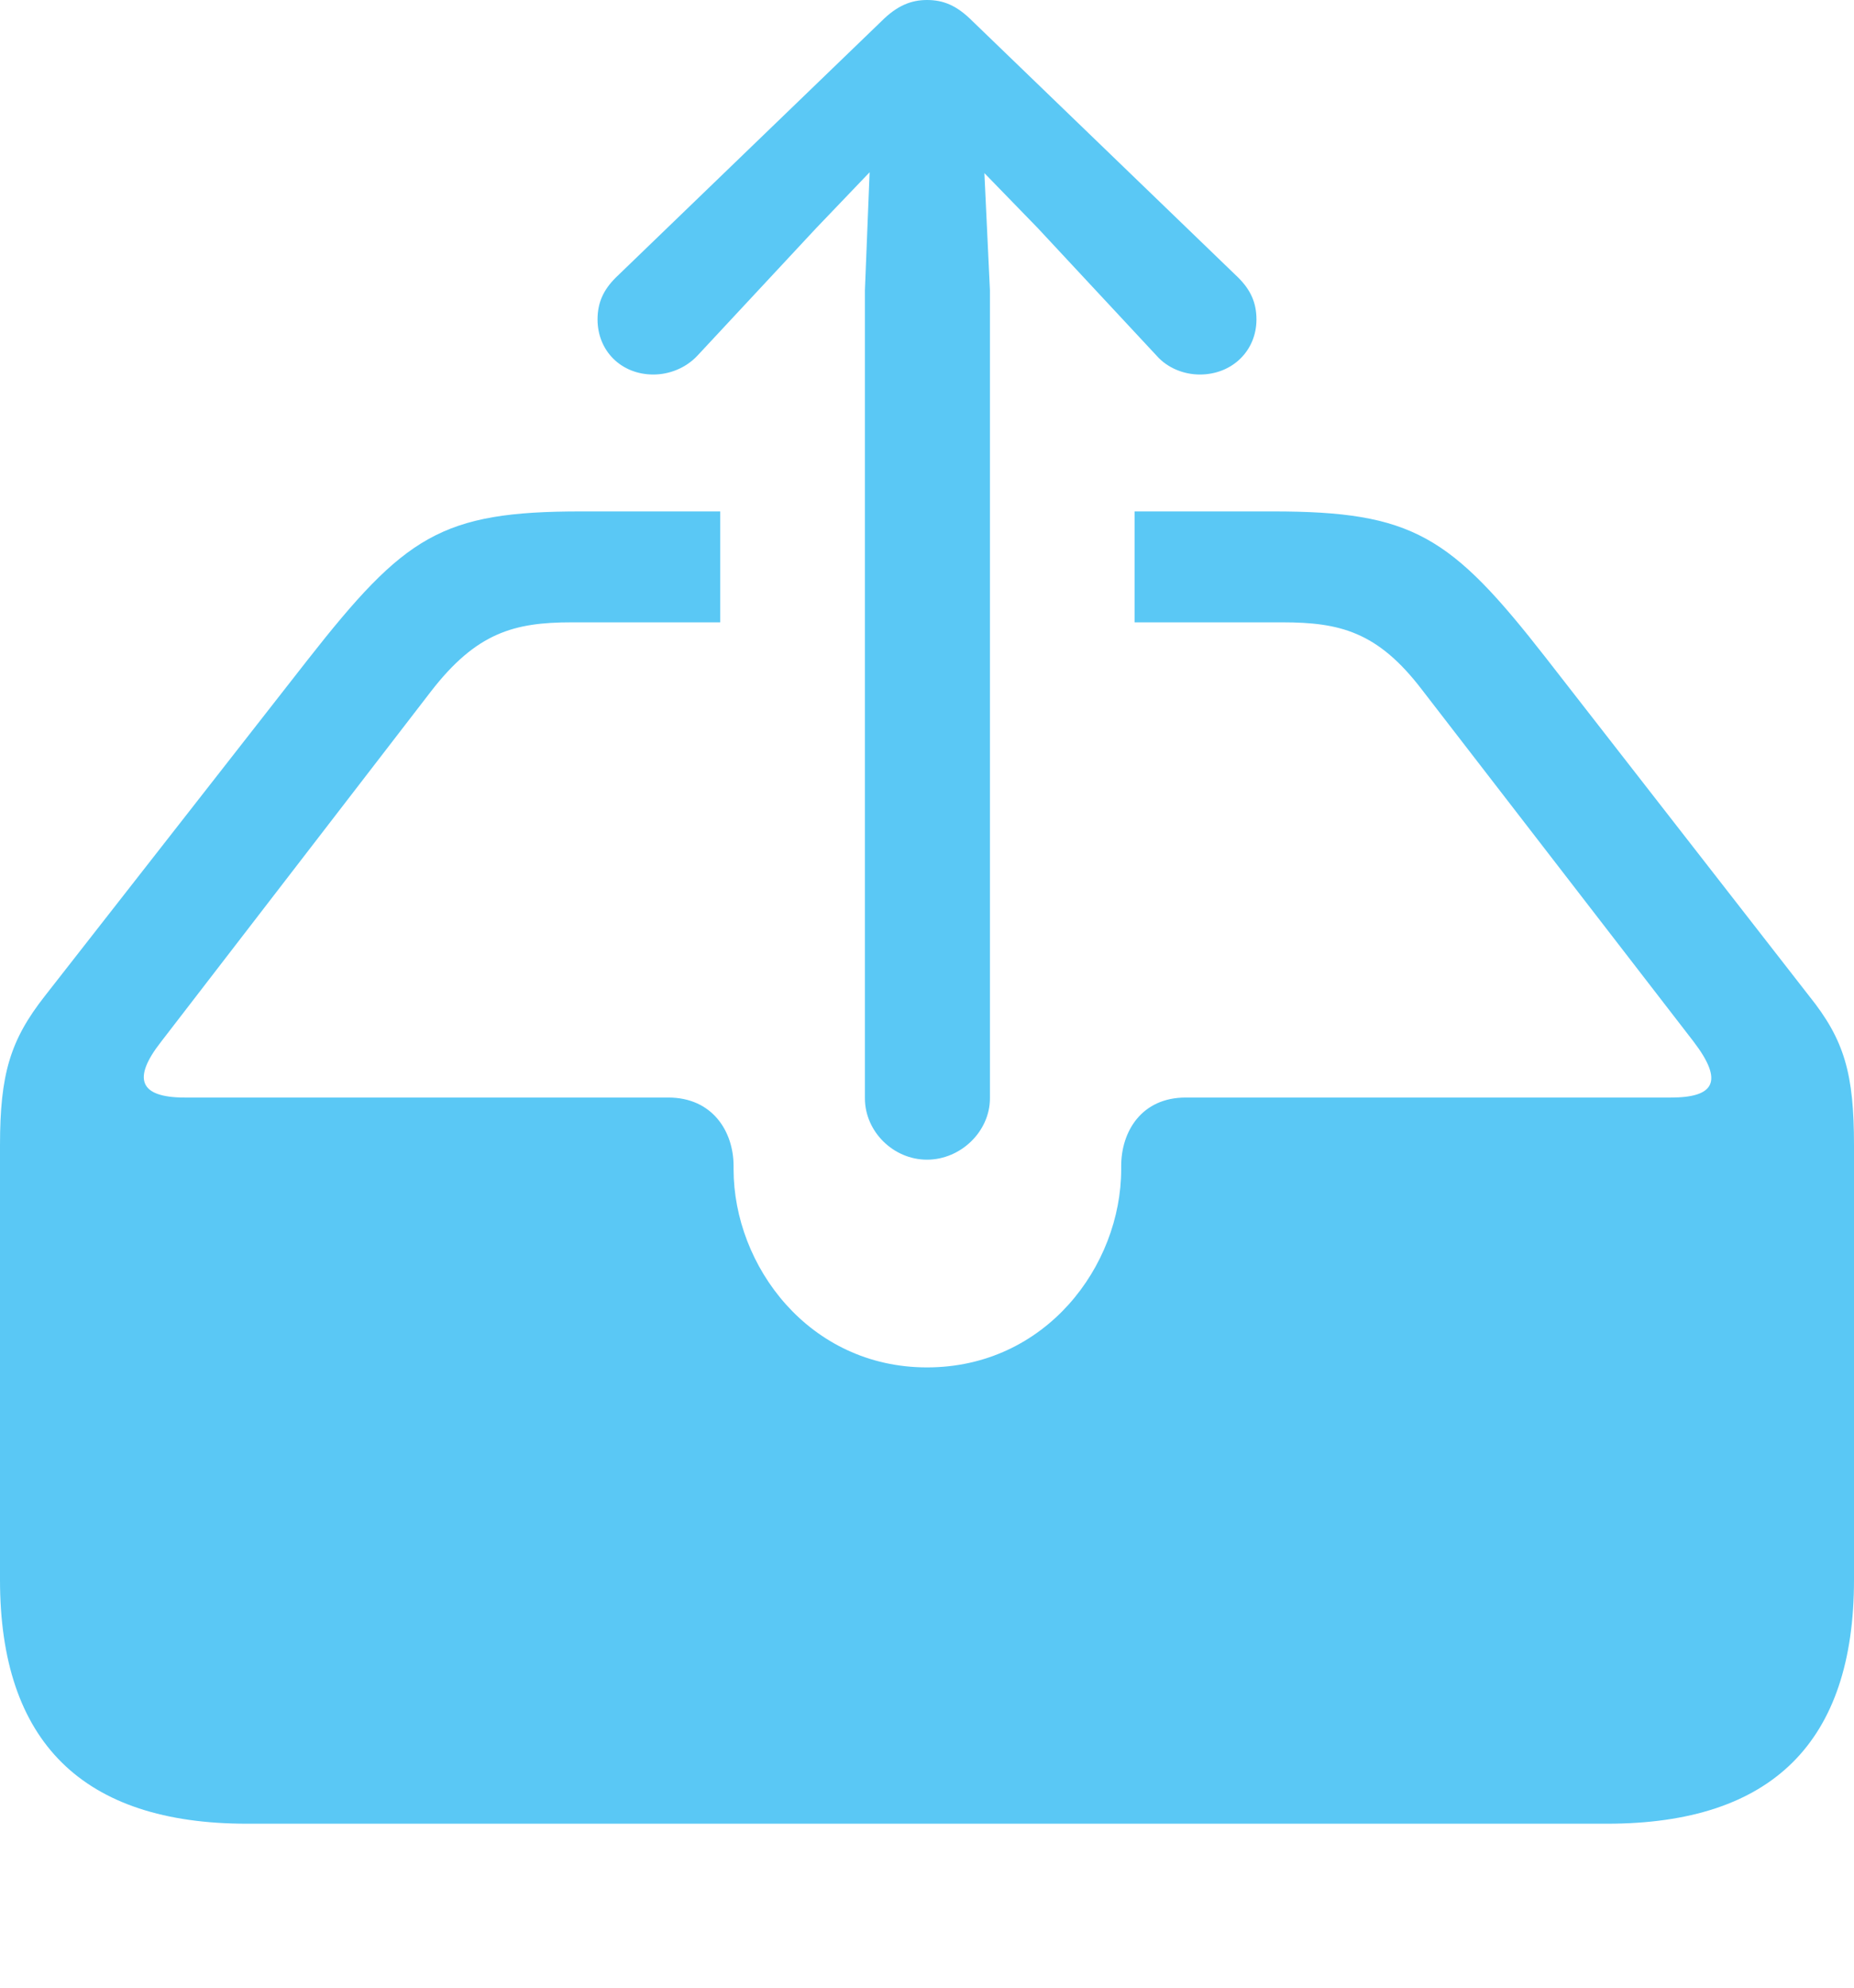 <?xml version="1.0" encoding="UTF-8"?>
<!--Generator: Apple Native CoreSVG 175.5-->
<!DOCTYPE svg
PUBLIC "-//W3C//DTD SVG 1.1//EN"
       "http://www.w3.org/Graphics/SVG/1.1/DTD/svg11.dtd">
<svg version="1.1" xmlns="http://www.w3.org/2000/svg" xmlns:xlink="http://www.w3.org/1999/xlink" width="28.784" height="30.847">
 <g>
  <rect height="30.847" opacity="0" width="28.784" x="0" y="0"/>
  <path d="M3.833 28.296L24.951 28.296C27.515 28.296 28.784 27.026 28.784 24.512L28.784 17.773C28.784 16.663 28.638 16.138 28.088 15.454L23.999 10.205C22.522 8.313 21.936 7.935 19.763 7.935L17.615 7.935L17.615 9.656L19.91 9.656C20.801 9.656 21.387 9.802 22.07 10.693L26.294 16.162C26.77 16.785 26.611 17.029 25.94 17.029L18.408 17.029C17.725 17.029 17.407 17.554 17.407 18.091L17.407 18.14C17.407 19.641 16.235 21.216 14.392 21.216C12.561 21.216 11.389 19.641 11.389 18.14L11.389 18.091C11.389 17.554 11.06 17.029 10.376 17.029L2.869 17.029C2.161 17.029 2.051 16.736 2.502 16.162L6.689 10.73C7.397 9.814 7.983 9.656 8.875 9.656L11.182 9.656L11.182 7.935L9.021 7.935C6.848 7.935 6.287 8.313 4.773 10.242L0.696 15.454C0.159 16.138 0 16.663 0 17.773L0 24.512C0 27.026 1.282 28.296 3.833 28.296ZM14.392 17.993C14.917 17.993 15.369 17.554 15.369 17.041L15.369 4.504L15.283 2.686L16.113 3.54L17.956 5.518C18.127 5.713 18.384 5.811 18.628 5.811C19.128 5.811 19.507 5.444 19.507 4.956C19.507 4.688 19.409 4.492 19.226 4.309L15.1 0.33C14.856 0.085 14.648 0 14.392 0C14.148 0 13.928 0.085 13.684 0.33L9.558 4.309C9.375 4.492 9.277 4.688 9.277 4.956C9.277 5.444 9.644 5.811 10.144 5.811C10.388 5.811 10.645 5.713 10.828 5.518L12.671 3.54L13.501 2.673L13.428 4.504L13.428 17.041C13.428 17.554 13.867 17.993 14.392 17.993Z" fill="#5ac8f5"/>
 </g>
</svg>
